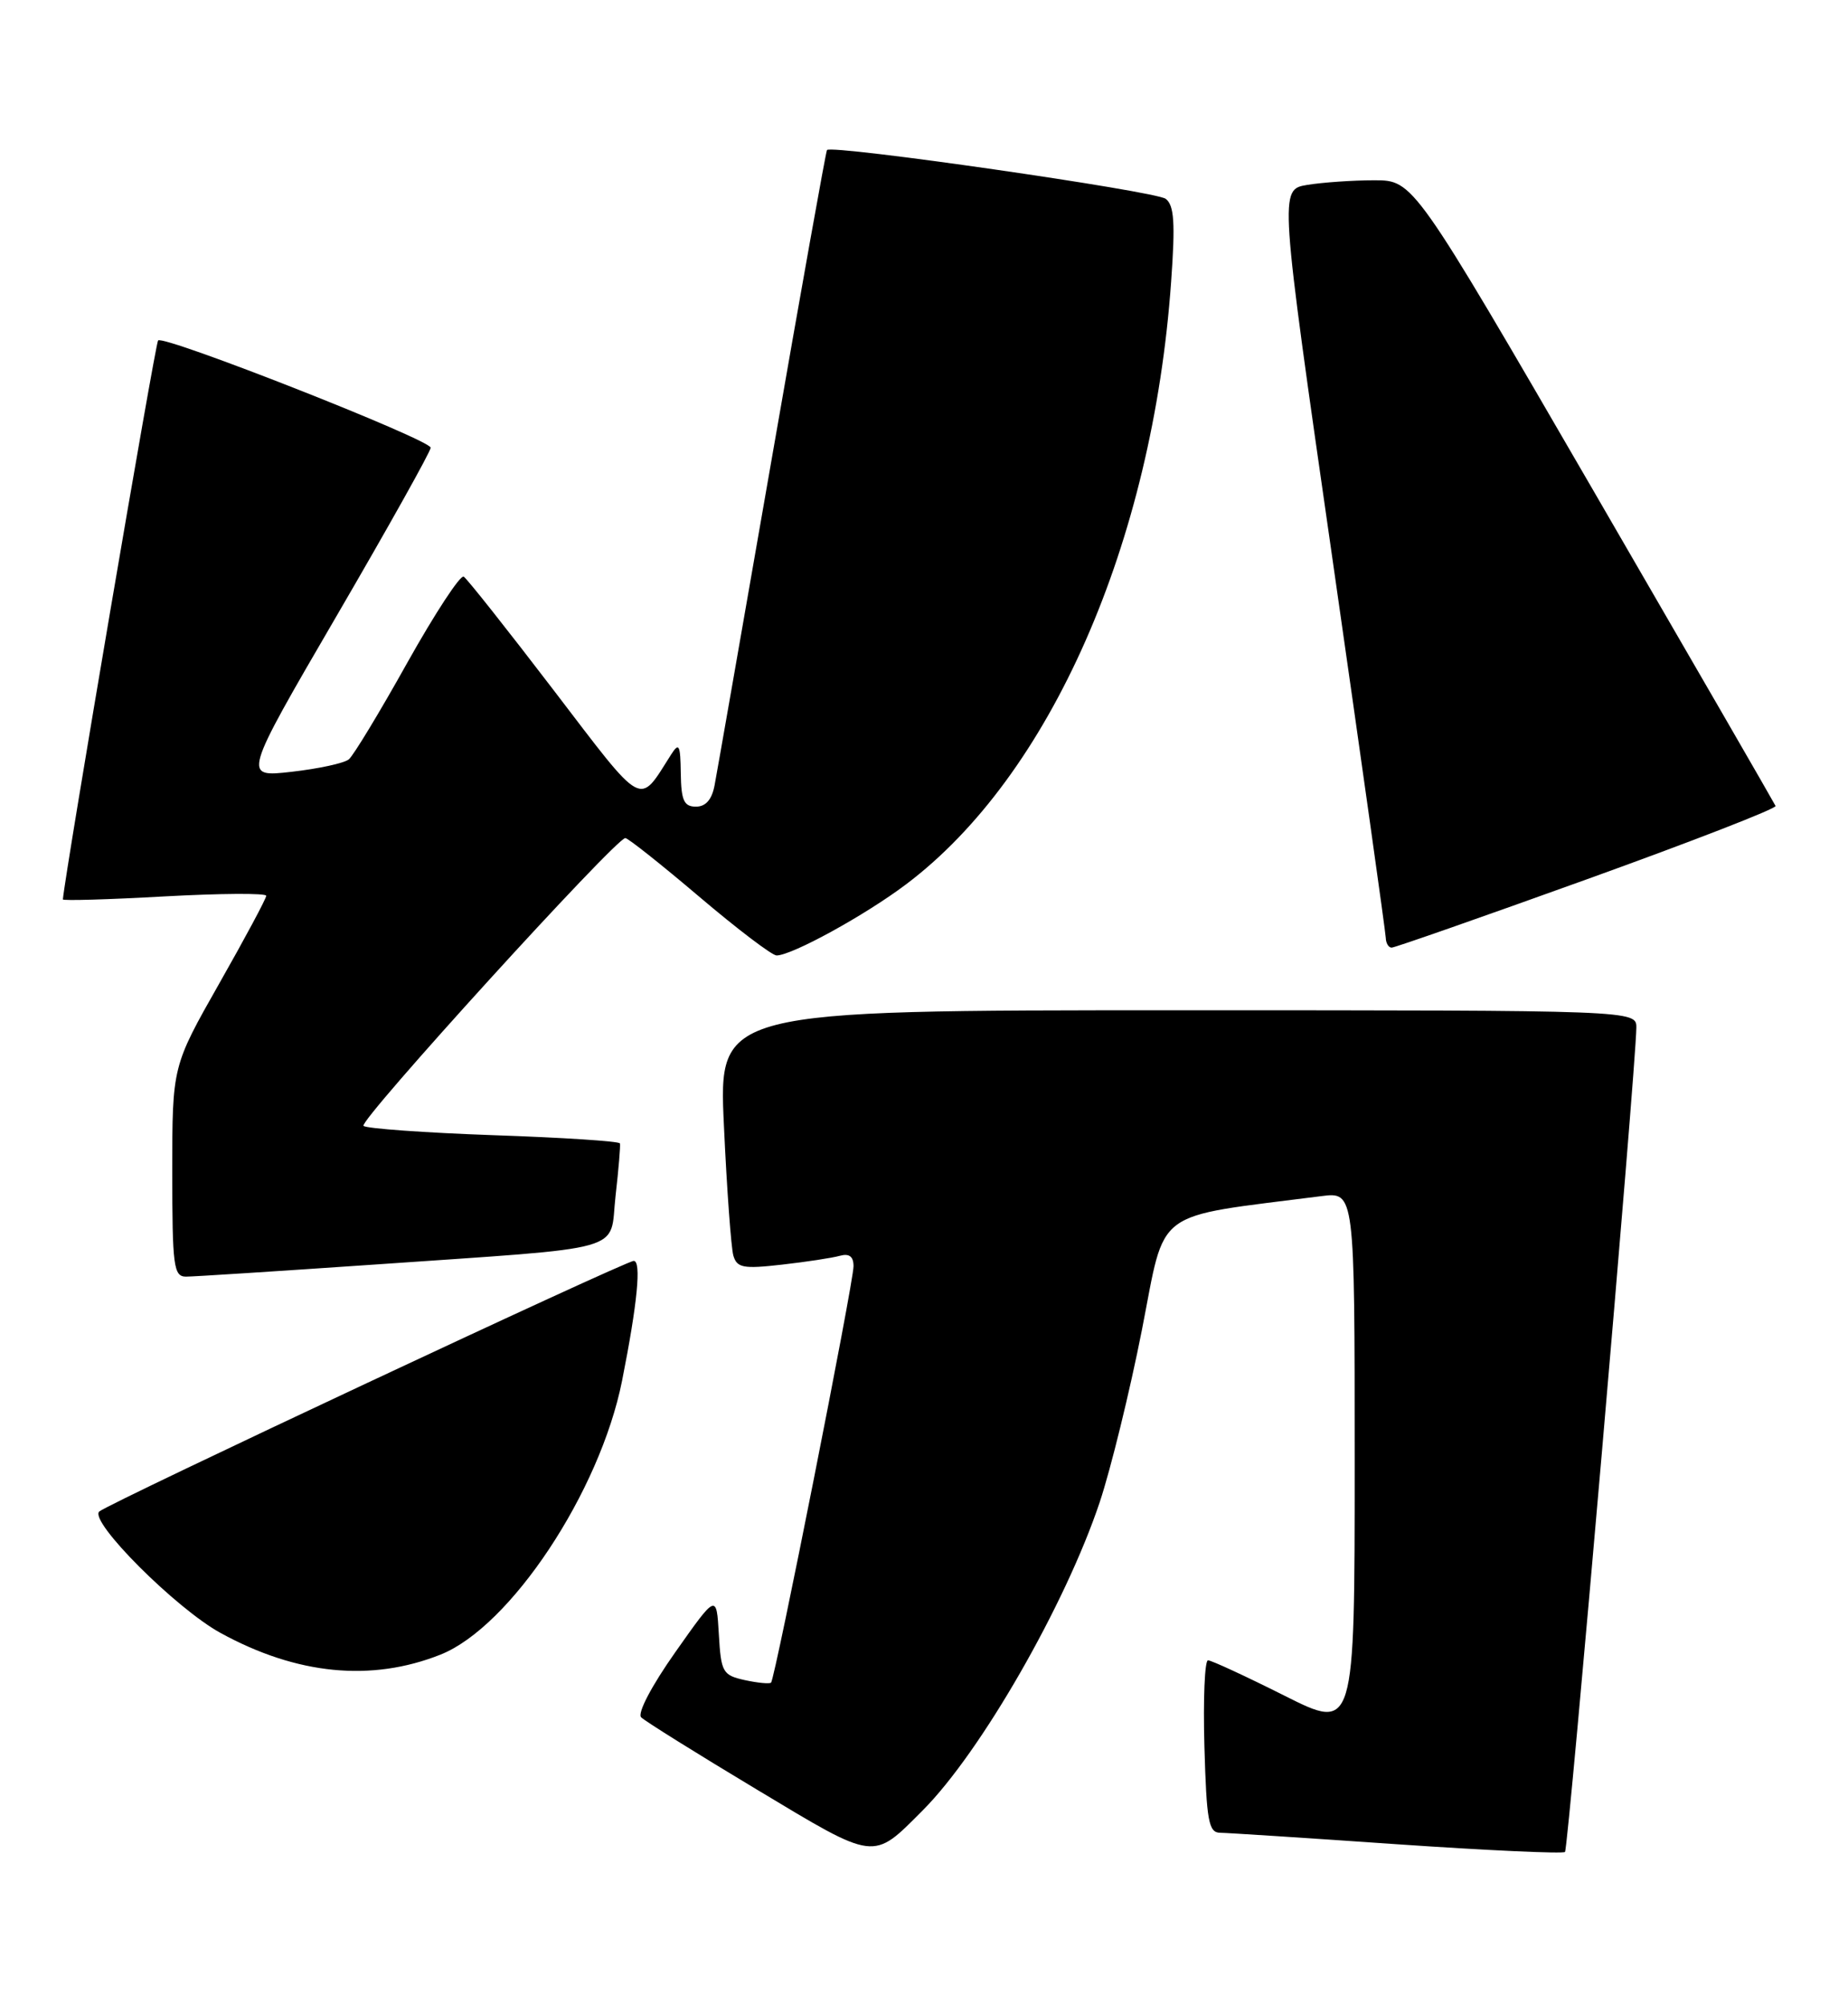 <?xml version="1.0" encoding="UTF-8" standalone="no"?>
<!DOCTYPE svg PUBLIC "-//W3C//DTD SVG 1.1//EN" "http://www.w3.org/Graphics/SVG/1.1/DTD/svg11.dtd" >
<svg xmlns="http://www.w3.org/2000/svg" xmlns:xlink="http://www.w3.org/1999/xlink" version="1.1" viewBox="0 0 236 256">
 <g >
 <path fill="currentColor"
d=" M 117.83 231.17 C 125.25 223.73 136.06 204.90 140.44 191.81 C 141.85 187.58 144.28 177.68 145.83 169.81 C 148.93 154.04 146.94 155.53 168.75 152.73 C 173.00 152.19 173.00 152.19 173.00 186.61 C 173.00 221.02 173.00 221.02 164.02 216.51 C 159.08 214.03 154.69 212.00 154.27 212.00 C 153.85 212.00 153.64 216.95 153.81 223.00 C 154.08 232.52 154.35 234.00 155.81 234.02 C 156.74 234.03 166.93 234.69 178.45 235.49 C 189.97 236.28 199.61 236.72 199.86 236.47 C 200.29 236.05 208.91 136.43 208.97 131.25 C 209.00 129.00 209.00 129.00 150.38 129.00 C 91.76 129.00 91.76 129.00 92.45 143.75 C 92.82 151.86 93.37 159.32 93.65 160.31 C 94.11 161.89 94.91 162.04 99.84 161.48 C 102.95 161.13 106.29 160.62 107.25 160.35 C 108.45 160.02 109.00 160.43 109.00 161.68 C 109.01 163.73 98.99 214.31 98.47 214.85 C 98.29 215.03 96.78 214.89 95.12 214.53 C 92.29 213.90 92.08 213.54 91.80 208.68 C 91.50 203.50 91.50 203.50 86.25 210.95 C 83.20 215.27 81.37 218.77 81.88 219.28 C 82.37 219.77 89.00 223.91 96.63 228.49 C 111.98 237.71 111.38 237.63 117.83 231.17 Z  M 56.24 211.28 C 65.18 207.73 76.61 190.49 79.44 176.31 C 81.40 166.45 81.93 161.00 80.93 161.00 C 79.87 161.00 13.83 191.96 12.68 193.00 C 11.32 194.23 22.47 205.39 28.17 208.51 C 37.91 213.85 47.41 214.78 56.24 211.28 Z  M 47.50 161.49 C 80.82 159.17 77.78 160.03 78.61 152.70 C 79.00 149.29 79.25 146.28 79.17 146.00 C 79.09 145.72 71.83 145.25 63.04 144.95 C 54.25 144.64 46.77 144.10 46.42 143.76 C 45.78 143.12 78.66 106.99 79.86 107.01 C 80.21 107.02 84.47 110.40 89.31 114.51 C 94.16 118.63 98.60 122.00 99.17 122.00 C 101.12 122.00 110.49 116.86 115.72 112.91 C 134.13 99.05 147.20 69.33 149.56 35.97 C 150.10 28.47 149.95 26.22 148.87 25.39 C 147.58 24.40 106.13 18.43 105.61 19.16 C 105.47 19.35 102.30 37.05 98.57 58.50 C 94.83 79.95 91.55 98.74 91.26 100.25 C 90.92 102.09 90.13 103.00 88.88 103.00 C 87.35 103.00 86.99 102.22 86.94 98.75 C 86.89 95.07 86.72 94.75 85.69 96.37 C 81.50 102.95 82.41 103.45 70.72 88.15 C 64.82 80.43 59.65 73.90 59.22 73.63 C 58.79 73.37 55.55 78.31 52.02 84.61 C 48.50 90.92 45.13 96.48 44.55 96.96 C 43.96 97.45 40.67 98.16 37.23 98.55 C 30.98 99.26 30.98 99.26 42.99 78.64 C 49.60 67.30 55.00 57.64 55.00 57.17 C 55.00 56.15 20.92 42.74 20.19 43.47 C 19.83 43.83 8.37 111.12 8.03 114.84 C 8.01 115.03 13.85 114.86 21.00 114.46 C 28.15 114.07 34.00 114.03 34.00 114.38 C 34.00 114.73 31.30 119.77 28.00 125.58 C 22.00 136.15 22.00 136.15 22.00 149.57 C 22.00 161.69 22.17 163.00 23.75 163.01 C 24.71 163.01 35.40 162.32 47.50 161.49 Z  M 202.72 112.25 C 216.07 107.44 226.89 103.24 226.75 102.91 C 226.61 102.59 216.15 84.48 203.50 62.67 C 180.50 23.02 180.50 23.02 175.50 23.02 C 172.75 23.02 168.90 23.29 166.94 23.61 C 163.38 24.20 163.38 24.20 170.16 71.35 C 173.88 97.28 176.95 119.06 176.97 119.75 C 176.99 120.44 177.33 121.00 177.72 121.00 C 178.12 121.00 189.37 117.06 202.72 112.25 Z "/>
</g>
</svg>
